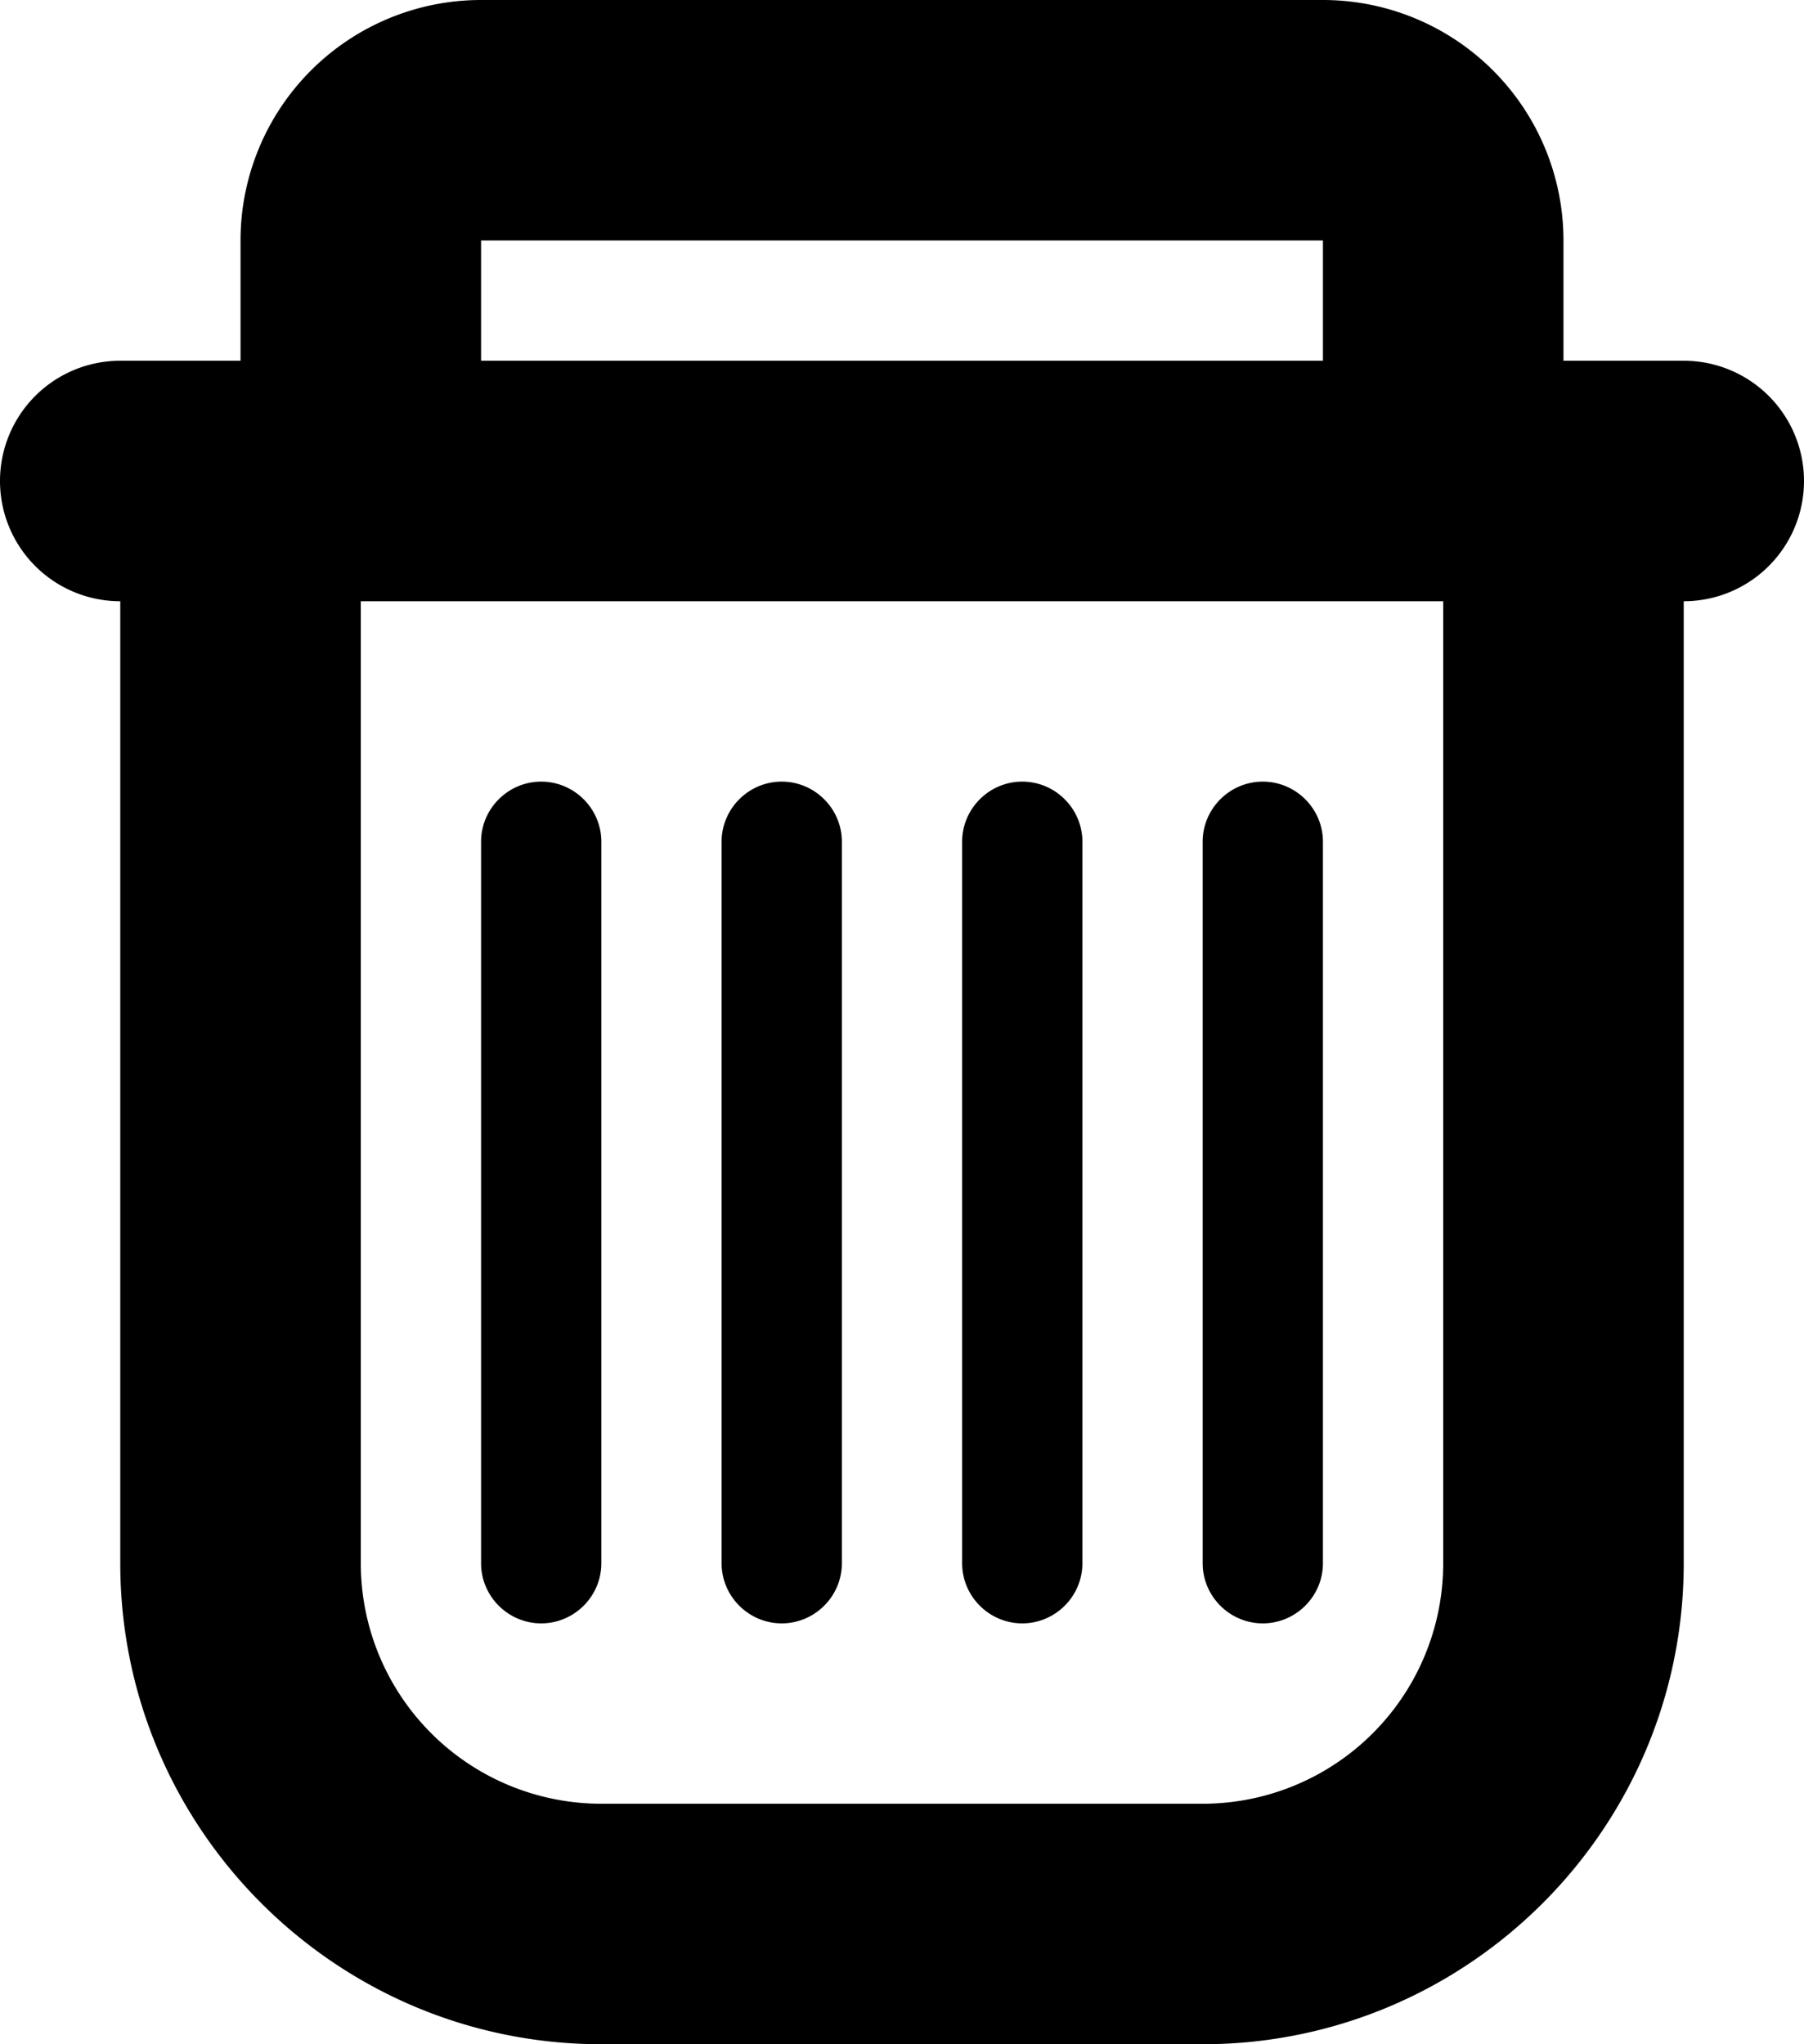 <svg xmlns="http://www.w3.org/2000/svg" version="1.2" viewBox="0 0 15 17"><path d="M14 3h-1V2a2 2 0 0 0-2-2H4a2 2 0 0 0-2 2v1H1a1 1 0 0 0 0 2v8c0 2.206 1.794 4 4 4h5c2.206 0 4-1.794 4-4V5a1 1 0 0 0 0-2zM4 2h7v1H4V2zm8 11a2 2 0 0 1-2 2H5a2 2 0 0 1-2-2V5h9v8zM4.5 6.5c-.275 0-.5.225-.5.5v6c0 .275.225.5.5.5s.5-.225.5-.5V7c0-.275-.225-.5-.5-.5zm2 0c-.275 0-.5.225-.5.5v6c0 .275.225.5.5.5s.5-.225.5-.5V7c0-.275-.225-.5-.5-.5zm2 0c-.275 0-.5.225-.5.5v6c0 .275.225.5.5.5s.5-.225.5-.5V7c0-.275-.225-.5-.5-.5zm2 0c-.275 0-.5.225-.5.5v6c0 .275.225.5.5.5s.5-.225.5-.5V7c0-.275-.225-.5-.5-.5z"/></svg>
